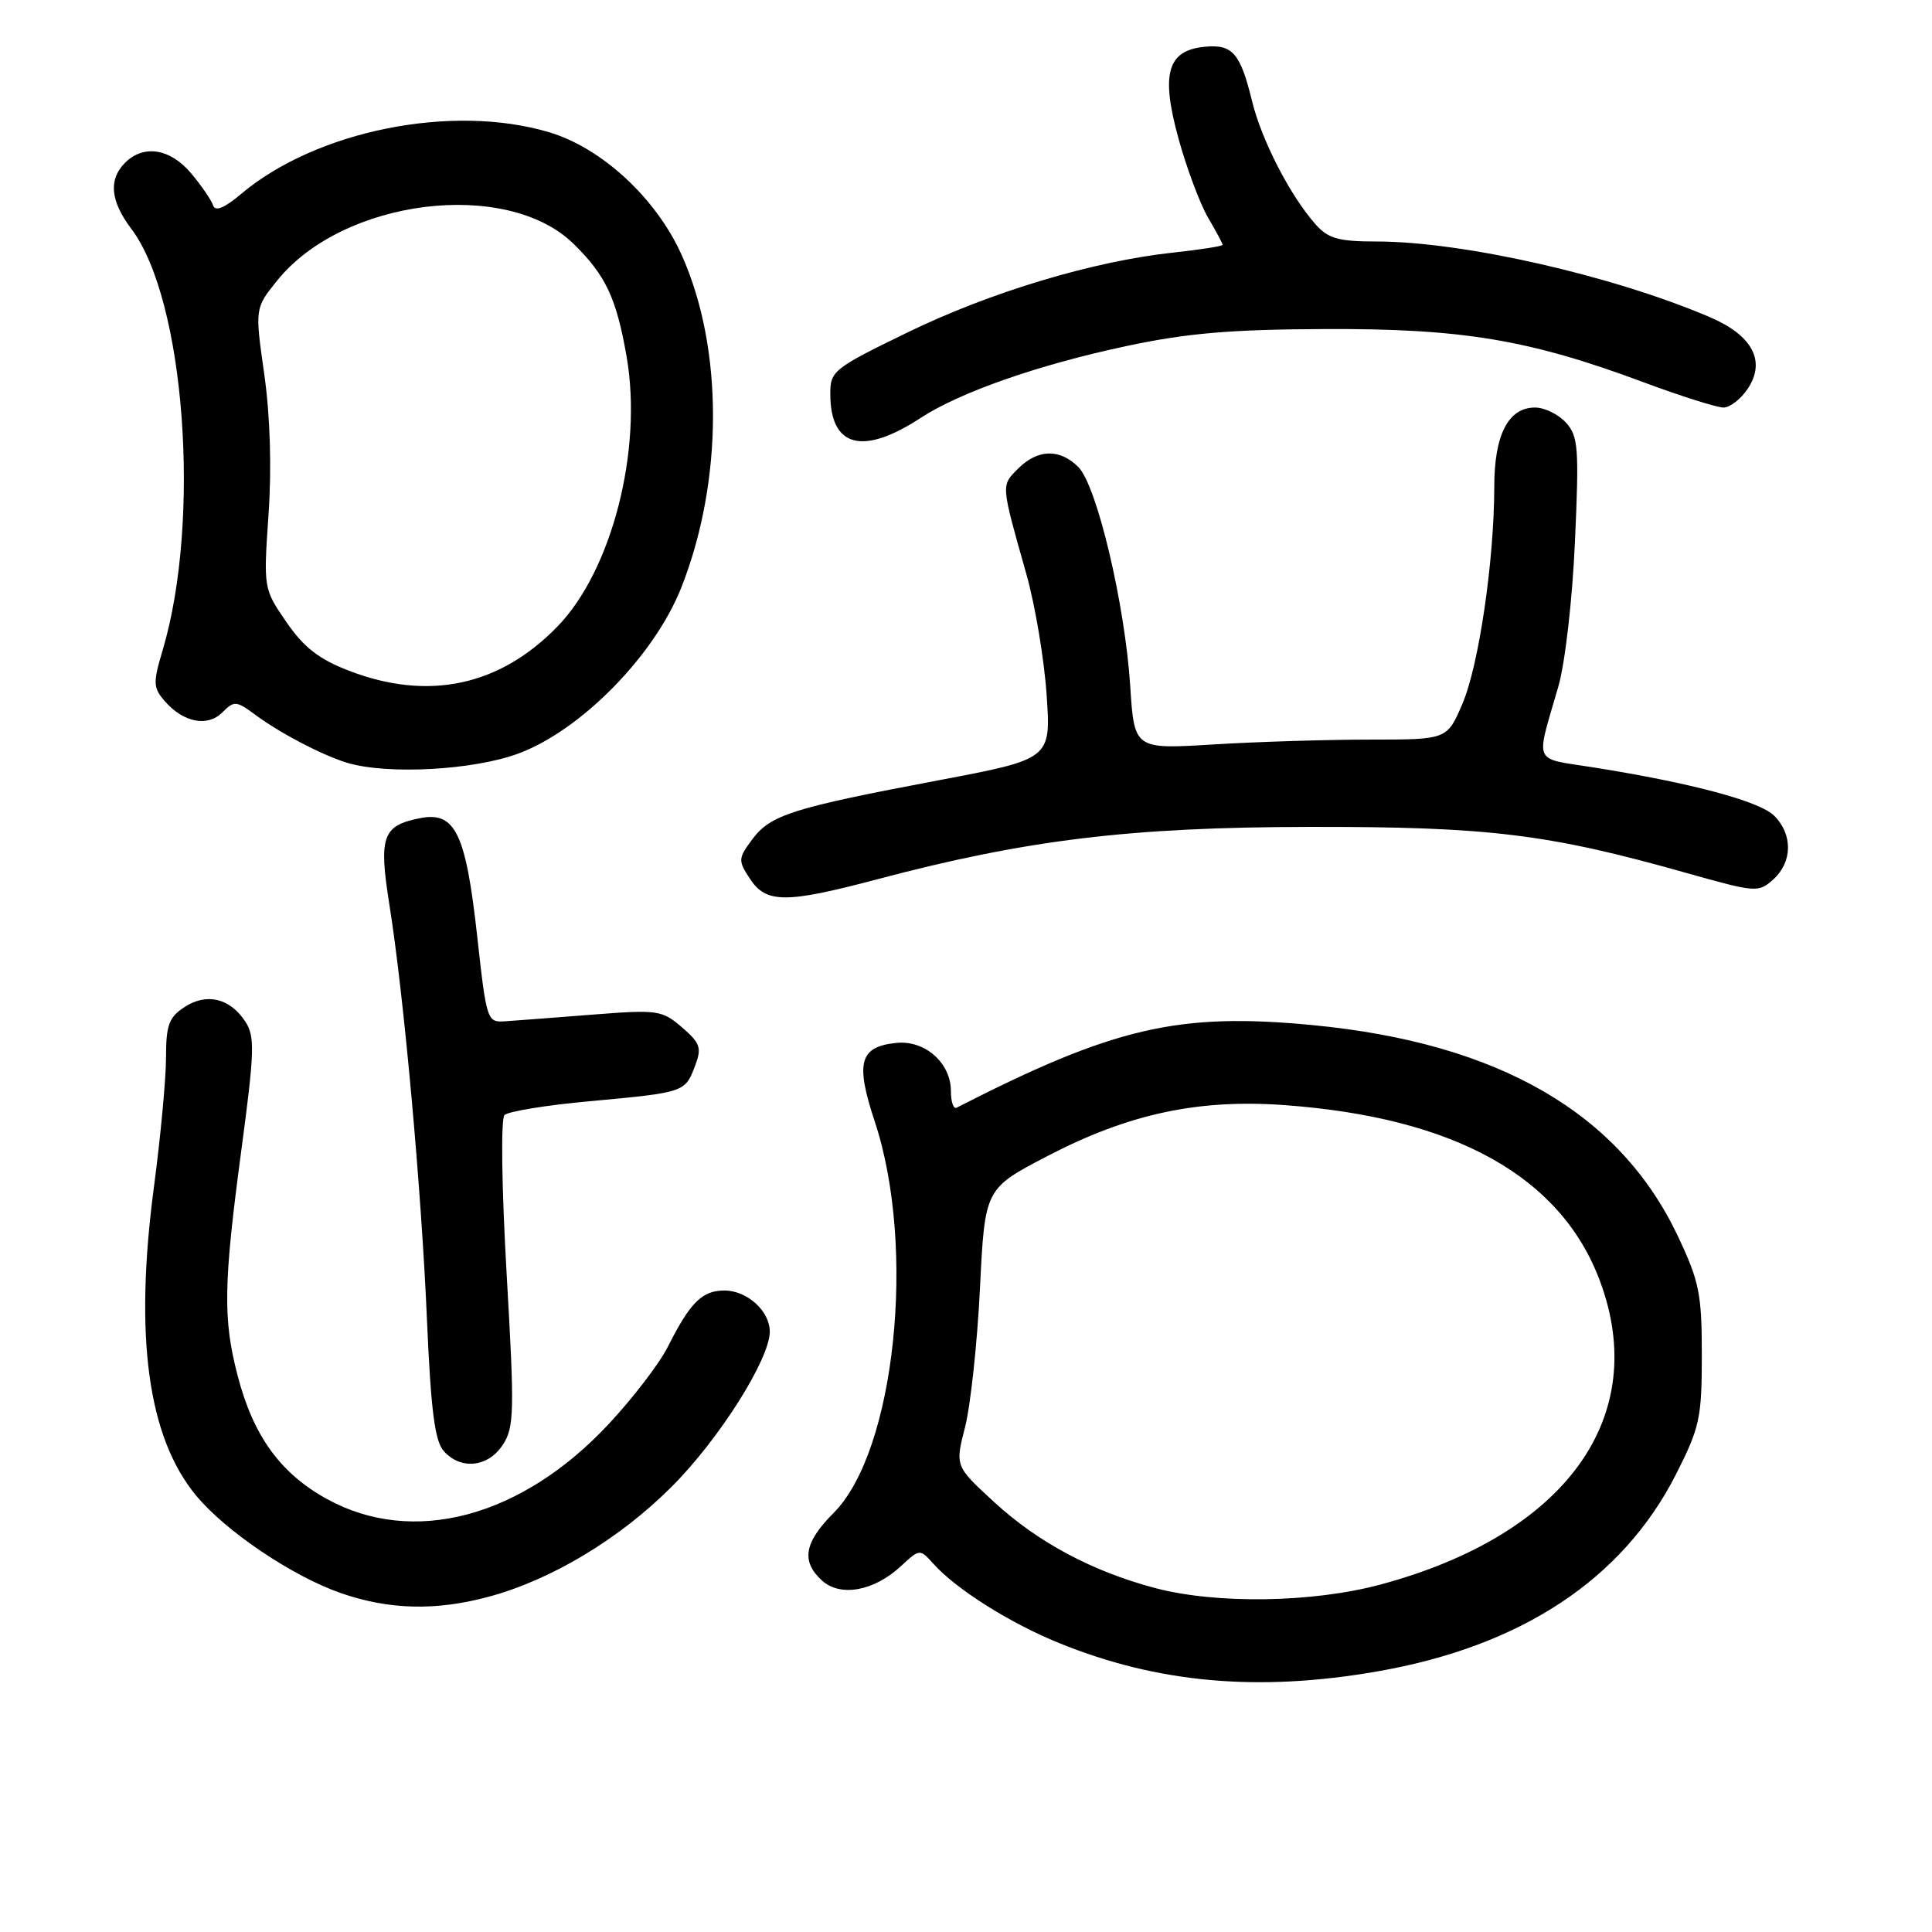 <?xml version="1.0" encoding="UTF-8" standalone="no"?>
<!DOCTYPE svg PUBLIC "-//W3C//DTD SVG 1.1//EN" "http://www.w3.org/Graphics/SVG/1.1/DTD/svg11.dtd" >
<svg xmlns="http://www.w3.org/2000/svg" xmlns:xlink="http://www.w3.org/1999/xlink" version="1.1" viewBox="0 0 256 256">
 <g >
 <path fill="currentColor"
d=" M 182.51 221.47 C 201.57 218.15 215.01 209.27 222.08 195.35 C 225.23 189.14 225.50 187.88 225.50 179.55 C 225.50 171.45 225.17 169.80 222.31 163.76 C 214.59 147.47 198.57 138.21 174.00 135.84 C 156.18 134.12 147.62 136.10 126.75 146.78 C 126.34 146.99 126.00 146.00 126.00 144.58 C 126.00 140.85 122.57 137.81 118.79 138.19 C 113.89 138.68 113.31 140.77 115.92 148.64 C 121.45 165.36 118.61 192.32 110.46 200.47 C 106.55 204.39 106.12 206.89 108.93 209.44 C 111.37 211.64 115.81 210.83 119.36 207.54 C 121.88 205.21 121.88 205.21 123.69 207.22 C 126.72 210.59 133.82 215.07 140.33 217.71 C 153.40 223.03 166.75 224.22 182.51 221.47 Z  M 64.63 211.61 C 72.98 209.39 82.05 203.95 89.00 197.00 C 95.29 190.71 102.00 180.09 102.00 176.44 C 102.00 173.72 99.00 171.00 96.00 171.00 C 93.03 171.00 91.46 172.56 88.49 178.46 C 87.40 180.64 83.87 185.25 80.65 188.70 C 69.09 201.09 54.70 204.91 43.29 198.61 C 37.14 195.21 33.56 190.26 31.49 182.29 C 29.53 174.78 29.61 170.15 31.98 152.40 C 33.73 139.34 33.79 137.32 32.51 135.37 C 30.47 132.26 27.38 131.52 24.45 133.44 C 22.38 134.79 22.00 135.84 22.00 140.10 C 22.00 142.88 21.28 150.64 20.39 157.33 C 17.78 177.13 19.59 190.41 25.96 198.14 C 29.89 202.90 38.77 208.88 45.21 211.11 C 51.55 213.30 57.70 213.46 64.63 211.61 Z  M 66.62 191.45 C 68.14 189.14 68.19 187.10 67.13 168.76 C 66.47 157.24 66.35 148.25 66.85 147.75 C 67.33 147.27 72.40 146.44 78.11 145.92 C 90.70 144.76 90.77 144.74 92.08 141.28 C 93.01 138.84 92.81 138.24 90.36 136.12 C 87.71 133.85 87.14 133.77 78.54 134.44 C 73.57 134.83 68.38 135.23 67.00 135.32 C 64.54 135.50 64.48 135.34 63.23 124.05 C 61.72 110.39 60.32 107.49 55.66 108.41 C 50.67 109.39 50.16 110.84 51.60 119.90 C 53.52 131.94 55.84 157.61 56.58 175.00 C 57.09 186.77 57.61 190.92 58.78 192.25 C 61.02 194.81 64.67 194.44 66.62 191.45 Z  M 116.16 116.53 C 135.99 111.27 149.77 109.60 173.50 109.57 C 197.25 109.53 205.17 110.50 223.49 115.68 C 232.69 118.27 233.01 118.30 234.98 116.52 C 237.52 114.22 237.57 110.57 235.10 108.10 C 233.17 106.17 224.24 103.77 211.18 101.69 C 202.99 100.39 203.46 101.46 206.48 91.00 C 207.38 87.92 208.35 79.45 208.69 71.75 C 209.25 59.36 209.13 57.80 207.50 56.00 C 206.50 54.90 204.66 54.00 203.40 54.00 C 199.86 54.00 198.00 57.61 198.00 64.47 C 197.99 74.27 195.96 88.15 193.78 93.25 C 191.75 98.00 191.75 98.00 181.53 98.00 C 175.91 98.00 166.58 98.29 160.81 98.64 C 150.30 99.29 150.30 99.29 149.76 90.89 C 149.06 80.04 145.34 64.34 142.89 61.89 C 140.42 59.42 137.51 59.49 134.90 62.10 C 132.63 64.37 132.61 64.08 135.98 76.00 C 137.15 80.12 138.36 87.34 138.68 92.03 C 139.27 100.57 139.27 100.57 124.38 103.39 C 105.01 107.05 102.11 107.97 99.70 111.19 C 97.80 113.74 97.78 114.02 99.37 116.44 C 101.51 119.71 104.11 119.72 116.16 116.53 Z  M 68.71 99.84 C 77.00 96.75 86.68 86.89 90.25 77.92 C 95.85 63.79 95.89 46.19 90.33 33.80 C 86.95 26.26 79.74 19.59 72.72 17.51 C 59.88 13.70 41.93 17.30 31.96 25.69 C 29.70 27.59 28.52 28.07 28.23 27.20 C 28.00 26.50 26.69 24.59 25.32 22.96 C 22.55 19.67 19.03 19.11 16.57 21.57 C 14.35 23.79 14.62 26.63 17.40 30.32 C 24.51 39.72 26.67 68.89 21.56 86.13 C 20.26 90.47 20.29 91.12 21.81 92.88 C 24.29 95.74 27.49 96.37 29.46 94.40 C 31.02 92.83 31.31 92.85 33.82 94.71 C 37.15 97.17 42.68 100.06 45.99 101.07 C 51.30 102.68 62.75 102.06 68.71 99.84 Z  M 122.00 55.37 C 127.21 51.97 137.59 48.34 149.19 45.87 C 157.23 44.15 163.03 43.65 175.50 43.60 C 193.70 43.52 202.58 44.99 217.64 50.60 C 222.66 52.47 227.49 54.00 228.37 54.00 C 229.24 54.00 230.70 52.86 231.62 51.46 C 234.00 47.82 232.20 44.44 226.58 42.03 C 213.71 36.52 193.86 32.01 182.42 32.00 C 177.39 32.00 176.01 31.62 174.34 29.75 C 170.99 25.99 167.18 18.62 165.91 13.42 C 164.35 7.02 163.31 5.83 159.61 6.20 C 154.67 6.68 153.79 9.78 156.16 18.37 C 157.24 22.29 159.00 26.99 160.06 28.81 C 161.13 30.63 162.00 32.26 162.00 32.44 C 162.00 32.62 159.05 33.08 155.45 33.47 C 144.89 34.60 131.24 38.70 120.25 44.05 C 110.38 48.85 110.00 49.16 110.02 52.27 C 110.05 59.28 114.33 60.39 122.00 55.37 Z  M 153.00 210.41 C 144.73 208.21 137.54 204.37 131.75 199.05 C 126.55 194.27 126.55 194.27 127.87 189.12 C 128.60 186.28 129.49 178.01 129.85 170.73 C 130.50 157.50 130.50 157.50 138.78 153.19 C 149.53 147.59 158.74 145.61 170.15 146.43 C 192.77 148.06 206.82 155.88 211.99 169.71 C 218.74 187.75 207.50 203.33 182.96 209.95 C 173.95 212.38 161.17 212.58 153.00 210.41 Z  M 46.25 88.88 C 42.27 87.35 40.26 85.79 37.95 82.43 C 34.92 78.02 34.91 77.97 35.58 68.19 C 36.01 62.01 35.80 55.13 35.02 49.61 C 33.77 40.85 33.77 40.85 36.73 37.17 C 45.47 26.33 67.13 23.64 75.99 32.30 C 80.25 36.46 81.68 39.49 83.03 47.26 C 85.18 59.60 81.09 75.58 73.87 83.01 C 66.21 90.91 56.76 92.92 46.25 88.88 Z "/>
</g>
</svg>